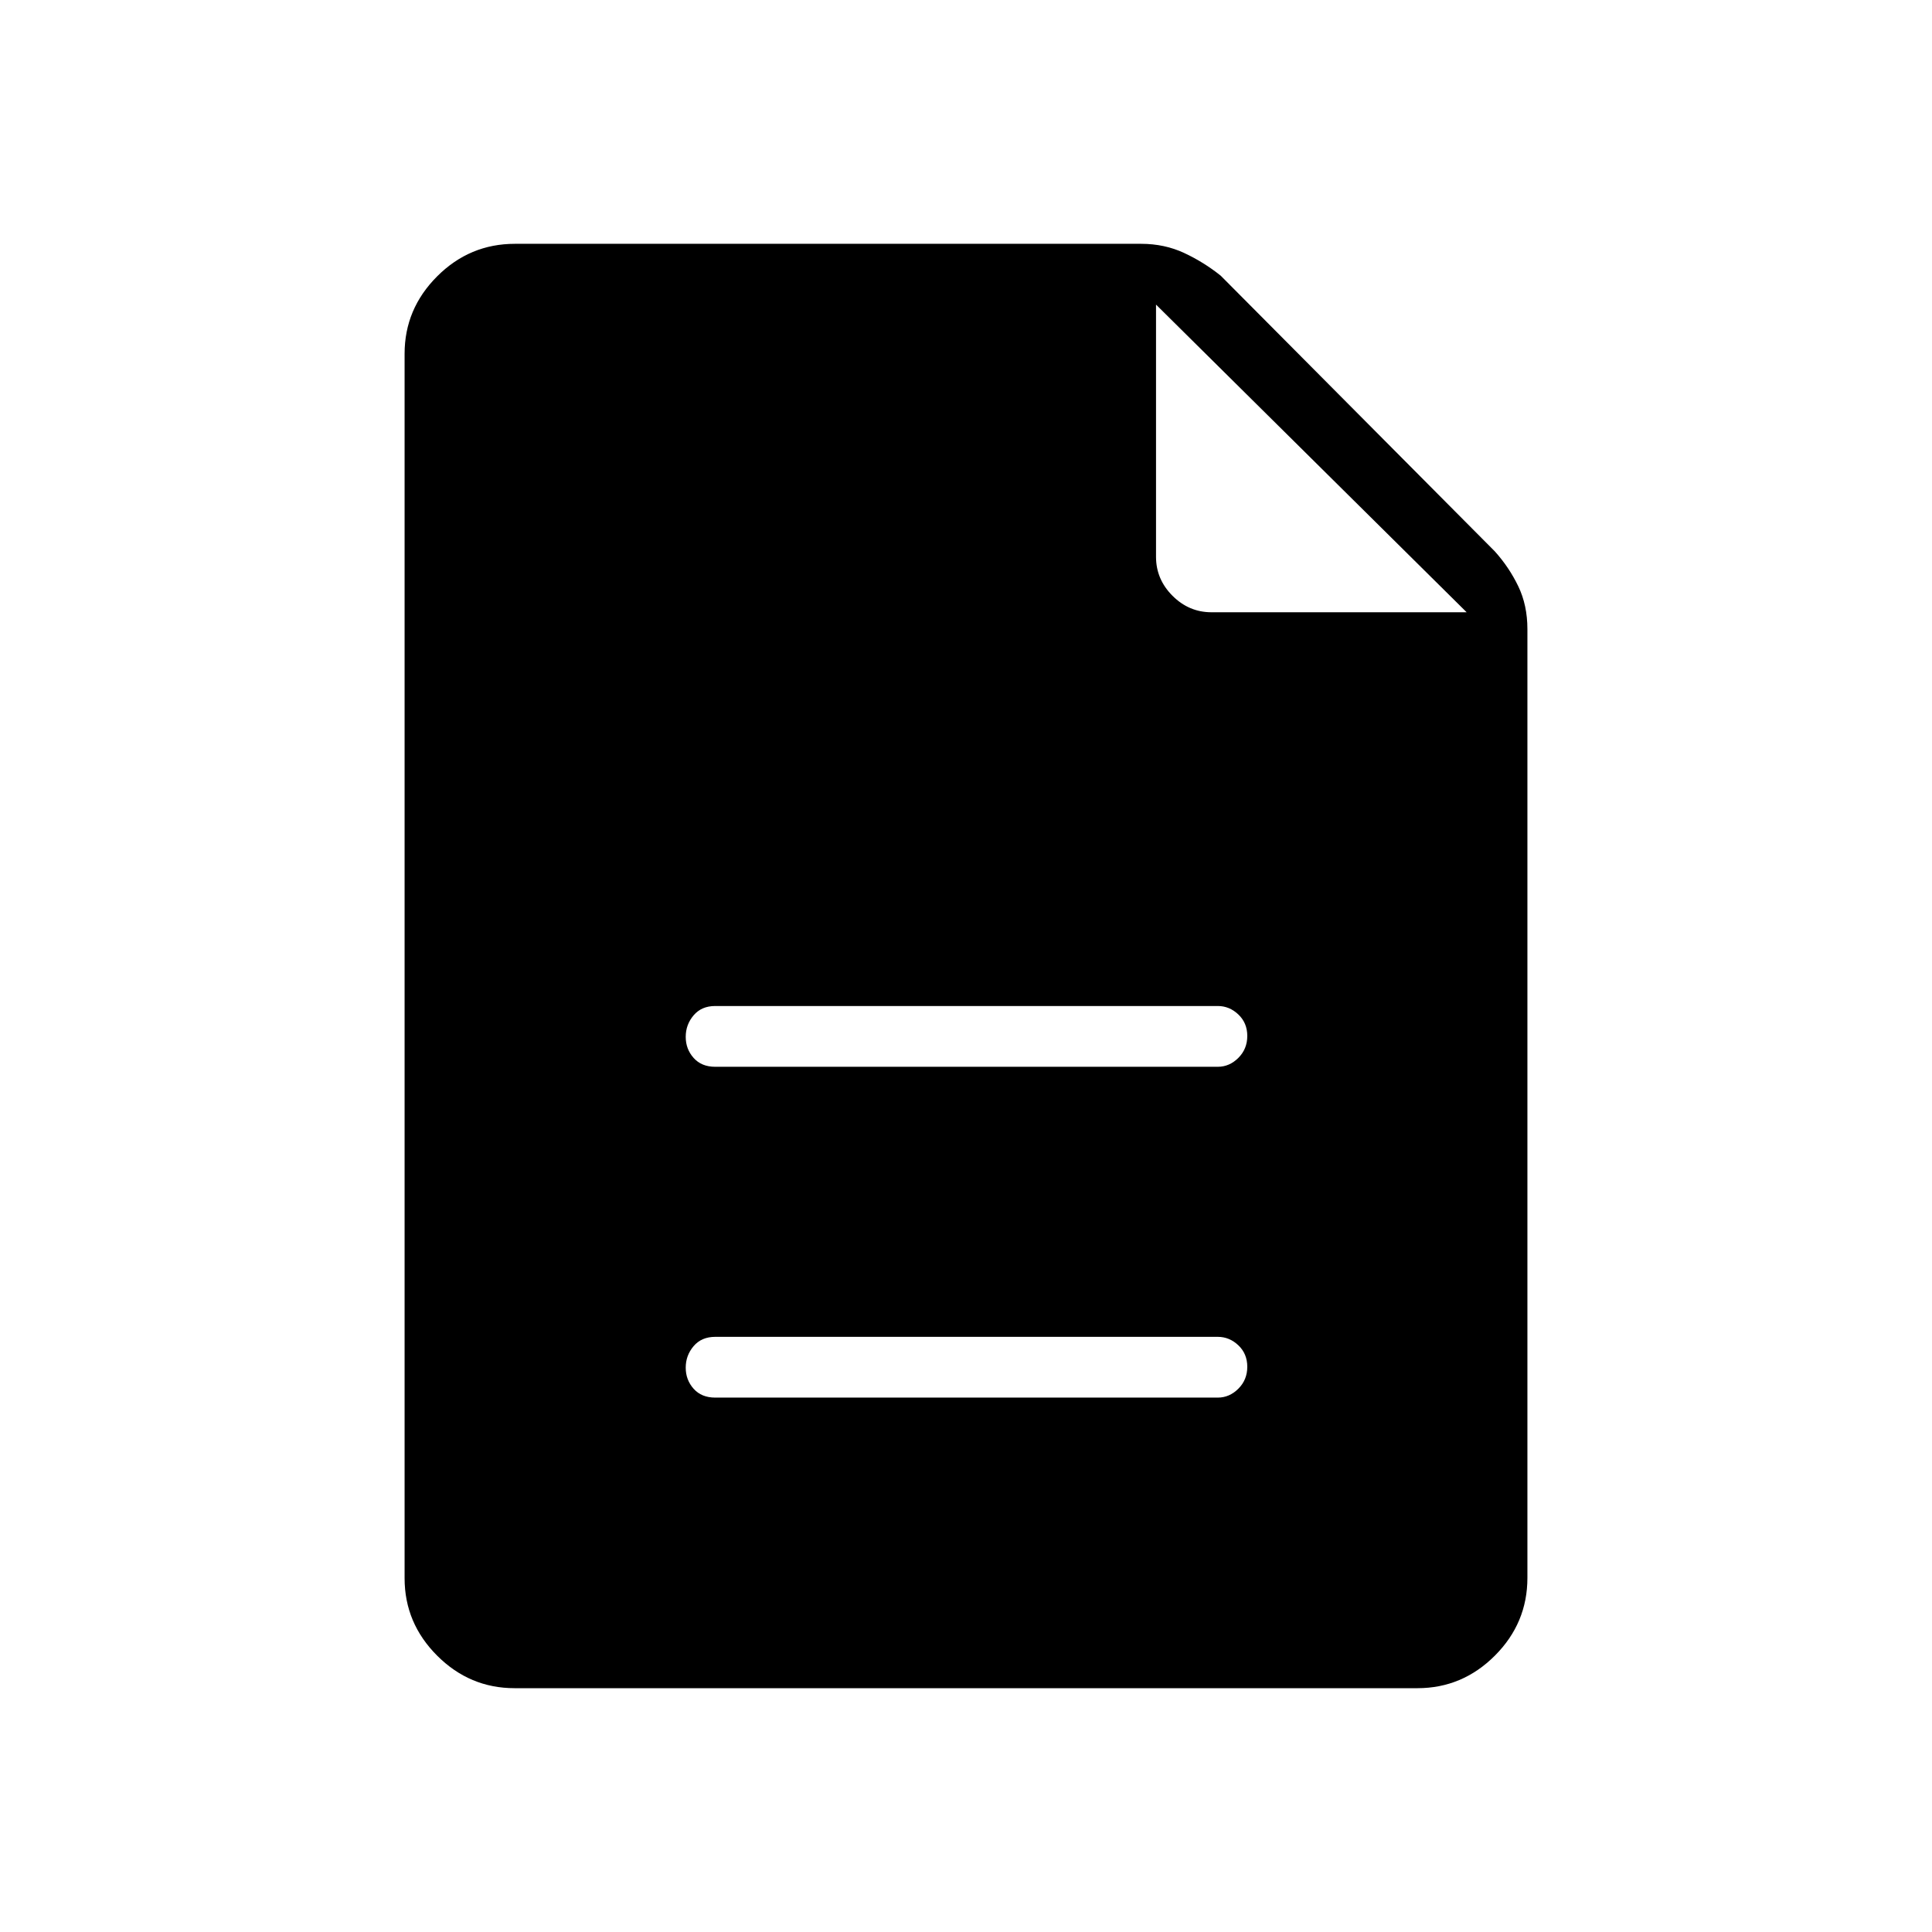 <svg xmlns="http://www.w3.org/2000/svg" height="48" viewBox="0 -960 960 960" width="48"><path d="M355.38-265.54h249.74q5.79 0 10.22-4.43 4.43-4.42 4.43-10.88 0-6.46-4.43-10.67t-10.22-4.21H355.38q-6.8 0-10.73 4.62-3.92 4.62-3.92 10.69 0 6.07 3.92 10.48 3.93 4.4 10.73 4.4Zm0-164.38h249.74q5.79 0 10.22-4.43 4.43-4.43 4.43-10.89 0-6.45-4.43-10.66-4.43-4.22-10.22-4.22H355.38q-6.8 0-10.73 4.63-3.92 4.62-3.92 10.69 0 6.07 3.92 10.47 3.93 4.41 10.73 4.41Zm-99.69 308.77q-22.32 0-38.48-16.17-16.17-16.17-16.17-38.47v-608.42q0-22.3 16.17-38.47 16.16-16.17 38.64-16.17H567q11.65 0 21.42 4.56 9.77 4.56 18.16 11.29l136.17 136.95q7.09 7.87 11.65 17.32 4.56 9.44 4.56 21.35v471.42q0 22.47-16.17 38.64-16.16 16.17-38.48 16.17H255.69Zm318.73-562.16q0 11.16 8.19 19.35 8.19 8.19 19.35 8.19h126.81L574.42-808.65v125.34Z"/></svg>